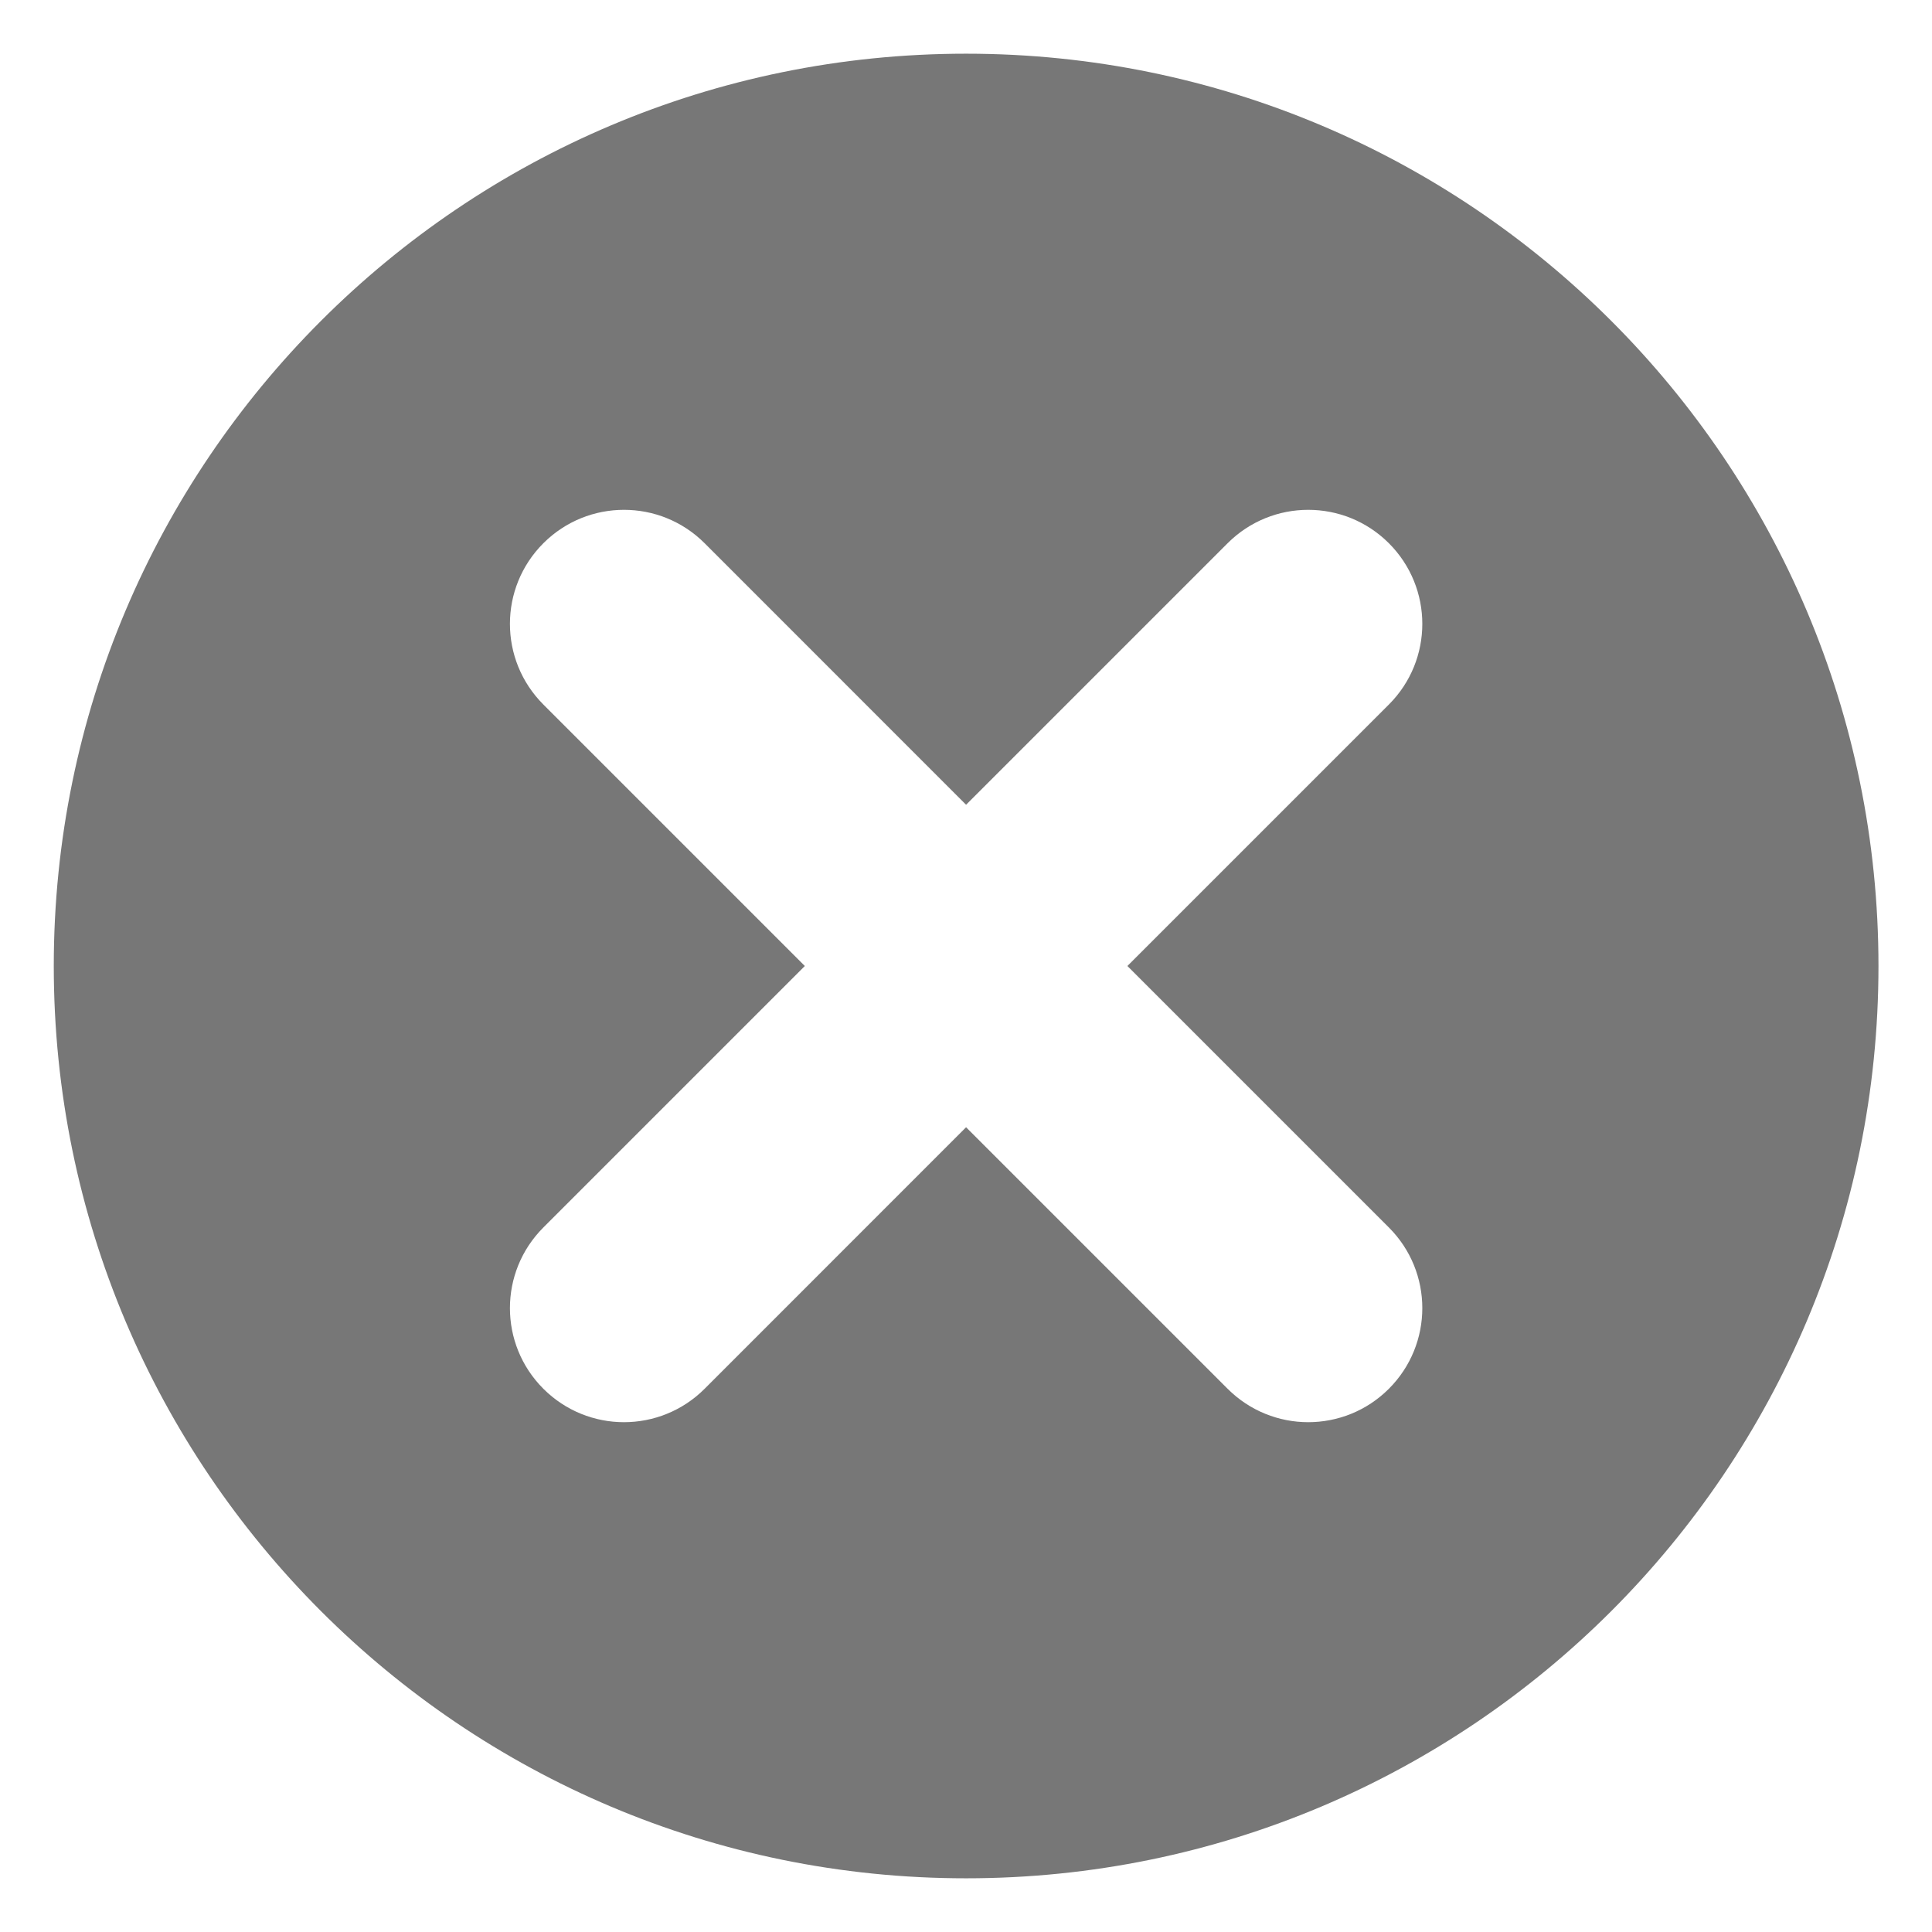 <svg width="24" height="24" viewBox="0 0 24 24" fill="none" xmlns="http://www.w3.org/2000/svg">
<path d="M12.001 0.667C5.741 0.667 0.668 5.741 0.668 12C0.668 18.259 5.741 23.333 12.001 23.333C18.262 23.333 23.335 18.259 23.335 12C23.335 5.741 18.262 0.667 12.001 0.667ZM17.253 15.248C17.807 15.802 17.807 16.698 17.253 17.252C16.977 17.528 16.614 17.667 16.251 17.667C15.889 17.667 15.526 17.528 15.25 17.252L12.001 14.003L8.753 17.252C8.477 17.528 8.114 17.667 7.751 17.667C7.389 17.667 7.026 17.528 6.75 17.252C6.196 16.698 6.196 15.802 6.75 15.248L9.998 12L6.75 8.752C6.196 8.198 6.196 7.302 6.75 6.748C7.304 6.195 8.199 6.195 8.753 6.748L12.001 9.997L15.25 6.748C15.804 6.195 16.699 6.195 17.253 6.748C17.807 7.302 17.807 8.198 17.253 8.752L14.005 12L17.253 15.248Z" fill="#777777"/>
</svg>
